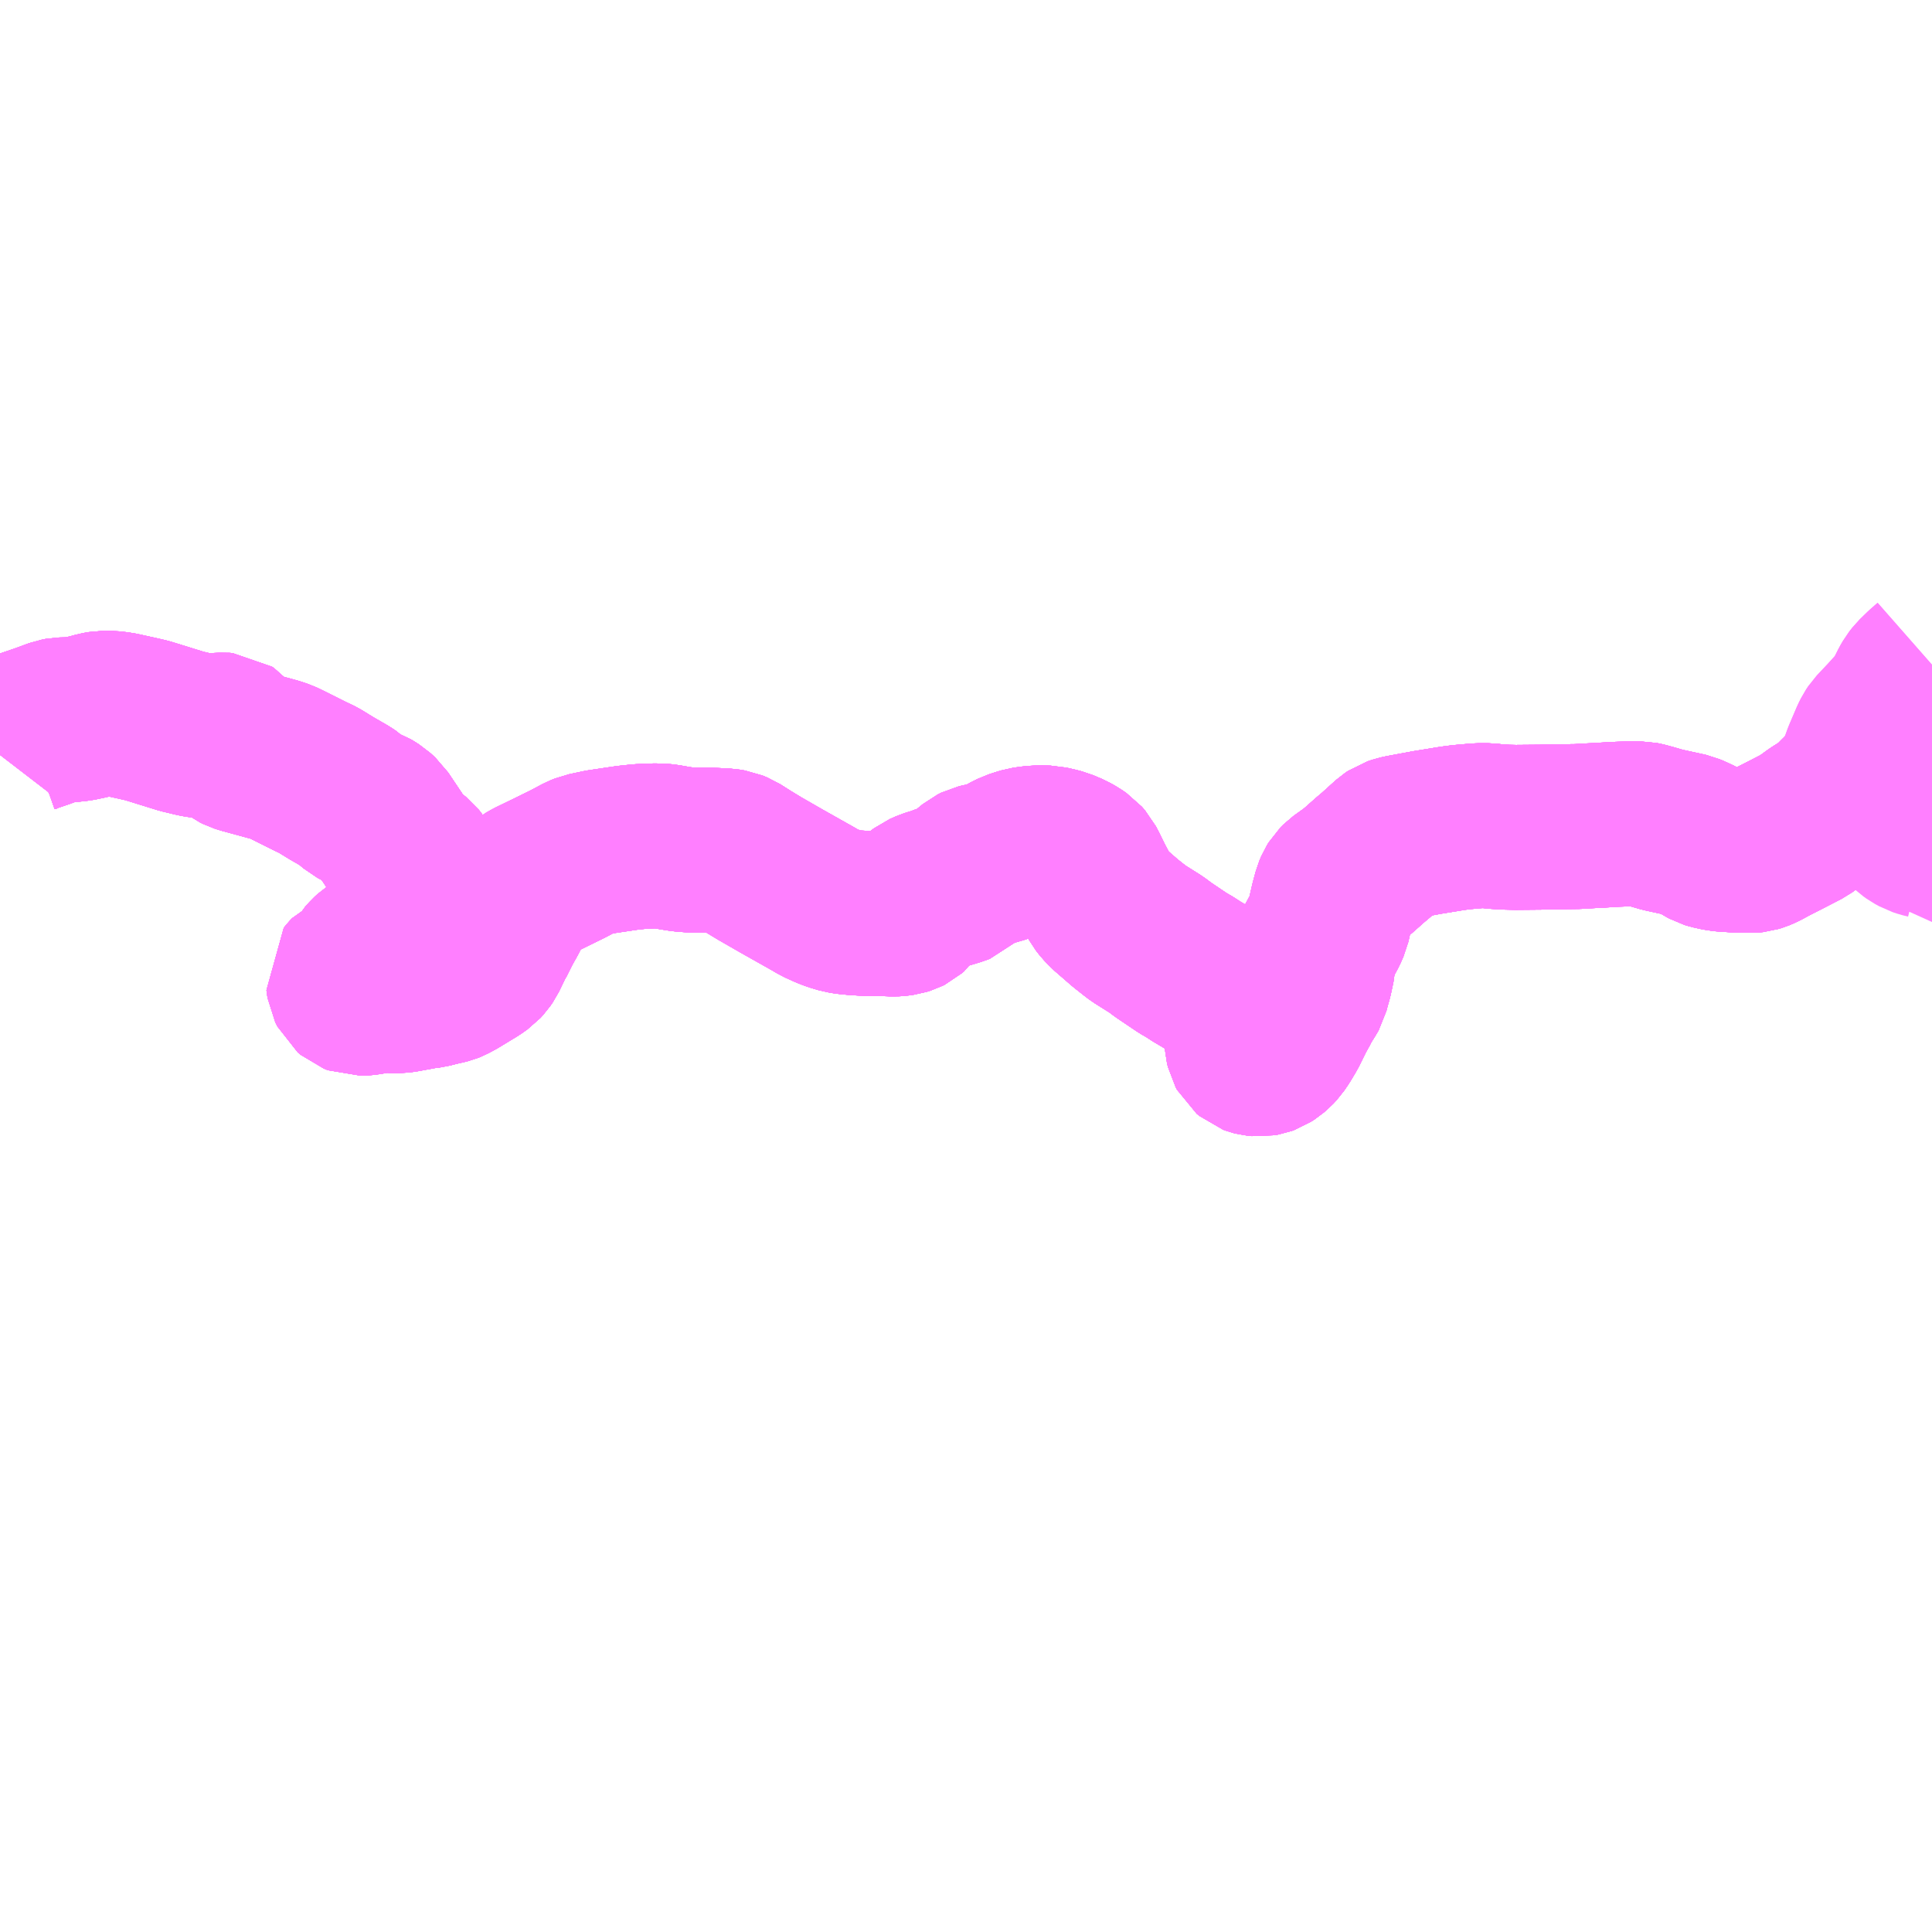 <?xml version="1.0" encoding="UTF-8"?>
<svg  xmlns="http://www.w3.org/2000/svg" xmlns:xlink="http://www.w3.org/1999/xlink" xmlns:go="http://purl.org/svgmap/profile" property="N07_001,N07_002,N07_003,N07_004,N07_005,N07_006,N07_007" viewBox="13438.477 -3383.789 8.789 8.789" go:dataArea="13438.4765625 -3383.7890625 8.7890625 8.7890625" >
<globalCoordinateSystem srsName="http://purl.org/crs/84" transform="matrix(100.0,0.0,0.0,-100.0,0.0,0.0)" />
<defs>
 <g id="p0" >
  <circle cx="0.0" cy="0.0" r="3" stroke="green" stroke-width="0.75" vector-effect="non-scaling-stroke" />
 </g>
</defs>
<g fill="none" fill-rule="evenodd" stroke="#FF00FF" stroke-width="0.75" opacity="0.5" vector-effect="non-scaling-stroke" stroke-linejoin="bevel" >
<path content="1,徳島バス南部（株）,上海川線8,1.5,1.5,1.5," xlink:title="1" d="M13438.477,-3380.355L13438.487,-3380.368L13438.502,-3380.389L13438.513,-3380.401L13438.53,-3380.417L13438.556,-3380.438L13438.575,-3380.45L13438.601,-3380.462L13438.618,-3380.468L13438.668,-3380.485L13438.739,-3380.511L13438.755,-3380.514L13438.798,-3380.515L13438.826,-3380.518L13438.839,-3380.52L13438.882,-3380.529L13438.922,-3380.54L13438.945,-3380.544L13438.98,-3380.544L13439.015,-3380.54L13439.039,-3380.535L13439.107,-3380.52L13439.146,-3380.511L13439.304,-3380.462L13439.338,-3380.454L13439.349,-3380.451L13439.377,-3380.445L13439.398,-3380.442L13439.415,-3380.442L13439.428,-3380.442L13439.493,-3380.445L13439.506,-3380.444L13439.515,-3380.438L13439.521,-3380.431L13439.538,-3380.4L13439.544,-3380.391L13439.555,-3380.383L13439.567,-3380.377L13439.586,-3380.371L13439.729,-3380.332L13439.756,-3380.323L13439.779,-3380.312L13439.875,-3380.264L13439.893,-3380.255L13439.913,-3380.246L13439.925,-3380.24L13439.987,-3380.202L13440.008,-3380.19L13440.053,-3380.164L13440.066,-3380.155L13440.08,-3380.142L13440.099,-3380.126L13440.112,-3380.119L13440.139,-3380.109L13440.153,-3380.104L13440.163,-3380.098L13440.182,-3380.086L13440.204,-3380.066L13440.263,-3379.978L13440.293,-3379.932L13440.304,-3379.918L13440.311,-3379.912L13440.362,-3379.871L13440.374,-3379.856L13440.38,-3379.843L13440.385,-3379.828L13440.389,-3379.804L13440.394,-3379.778L13440.397,-3379.724L13440.399,-3379.714L13440.398,-3379.687L13440.393,-3379.666L13440.37,-3379.595L13440.366,-3379.576L13440.36,-3379.553L13440.353,-3379.544L13440.342,-3379.537L13440.327,-3379.528L13440.269,-3379.498L13440.202,-3379.463L13440.176,-3379.446L13440.163,-3379.434L13440.144,-3379.413L13440.128,-3379.385L13440.121,-3379.376L13440.112,-3379.371L13440.097,-3379.364L13440.081,-3379.357L13440.069,-3379.344L13440.061,-3379.334L13440.063,-3379.319L13440.065,-3379.306L13440.074,-3379.288L13440.087,-3379.277L13440.105,-3379.27L13440.13,-3379.271L13440.159,-3379.275L13440.186,-3379.281L13440.206,-3379.285L13440.223,-3379.286L13440.24,-3379.285L13440.258,-3379.282L13440.29,-3379.282L13440.312,-3379.285L13440.399,-3379.301L13440.431,-3379.305L13440.466,-3379.314L13440.501,-3379.322L13440.513,-3379.325L13440.523,-3379.329L13440.551,-3379.344L13440.635,-3379.395L13440.659,-3379.412L13440.671,-3379.425L13440.682,-3379.441L13440.715,-3379.509L13440.719,-3379.515L13440.748,-3379.573L13440.777,-3379.625L13440.812,-3379.693L13440.818,-3379.706L13440.829,-3379.723L13440.839,-3379.736L13440.853,-3379.75L13440.876,-3379.767L13440.895,-3379.778L13440.965,-3379.812L13441.059,-3379.858L13441.121,-3379.891L13441.143,-3379.9L13441.158,-3379.903L13441.21,-3379.914L13441.331,-3379.932L13441.387,-3379.938L13441.451,-3379.941L13441.487,-3379.94L13441.505,-3379.938L13441.545,-3379.931L13441.583,-3379.925L13441.623,-3379.922L13441.719,-3379.921L13441.779,-3379.918L13441.803,-3379.914L13441.825,-3379.905L13441.877,-3379.872L13441.933,-3379.838L13442.034,-3379.78L13442.176,-3379.7L13442.203,-3379.684L13442.245,-3379.665L13442.271,-3379.655L13442.308,-3379.644L13442.334,-3379.64L13442.365,-3379.637L13442.41,-3379.634L13442.472,-3379.633L13442.479,-3379.633L13442.52,-3379.632L13442.542,-3379.631L13442.559,-3379.632L13442.581,-3379.635L13442.597,-3379.64L13442.607,-3379.645L13442.615,-3379.652L13442.638,-3379.686L13442.653,-3379.702L13442.677,-3379.72L13442.704,-3379.732L13442.723,-3379.738L13442.737,-3379.742L13442.742,-3379.745L13442.831,-3379.772L13442.841,-3379.776L13442.868,-3379.802L13442.885,-3379.818L13442.912,-3379.84L13442.926,-3379.847L13442.947,-3379.852L13442.968,-3379.855L13442.994,-3379.859L13443.01,-3379.866L13443.03,-3379.876L13443.064,-3379.896L13443.092,-3379.91L13443.12,-3379.919L13443.14,-3379.925L13443.174,-3379.93L13443.207,-3379.932L13443.246,-3379.931L13443.281,-3379.923L13443.304,-3379.917L13443.344,-3379.9L13443.367,-3379.887L13443.389,-3379.872L13443.403,-3379.856L13443.416,-3379.831L13443.442,-3379.778L13443.48,-3379.706L13443.486,-3379.695L13443.5,-3379.677L13443.52,-3379.656L13443.596,-3379.59L13443.639,-3379.556L13443.656,-3379.543L13443.737,-3379.492L13443.769,-3379.468L13443.858,-3379.408L13443.896,-3379.386L13443.913,-3379.374L13443.952,-3379.351L13443.98,-3379.334L13444.015,-3379.325L13444.032,-3379.315L13444.047,-3379.302L13444.069,-3379.275L13444.086,-3379.251L13444.096,-3379.233L13444.111,-3379.202L13444.12,-3379.183L13444.131,-3379.154L13444.14,-3379.121L13444.147,-3379.092L13444.151,-3379.039L13444.155,-3379.022L13444.161,-3379.011L13444.173,-3379.001L13444.181,-3378.998L13444.189,-3378.996L13444.209,-3378.994L13444.226,-3378.997L13444.237,-3379.001L13444.254,-3379.012L13444.269,-3379.025L13444.282,-3379.039L13444.299,-3379.064L13444.323,-3379.104L13444.362,-3379.183L13444.371,-3379.197L13444.386,-3379.228L13444.416,-3379.276L13444.421,-3379.285L13444.427,-3379.308L13444.437,-3379.343L13444.449,-3379.399L13444.452,-3379.441L13444.454,-3379.454L13444.463,-3379.481L13444.481,-3379.514L13444.506,-3379.561L13444.518,-3379.588L13444.539,-3379.68L13444.552,-3379.728L13444.56,-3379.747L13444.568,-3379.76L13444.581,-3379.773L13444.634,-3379.811L13444.655,-3379.828L13444.708,-3379.875L13444.722,-3379.887L13444.732,-3379.895L13444.806,-3379.962L13444.818,-3379.97L13444.839,-3379.977L13444.857,-3379.981L13444.97,-3380.002L13445.087,-3380.021L13445.125,-3380.026L13445.204,-3380.033L13445.246,-3380.033L13445.279,-3380.029L13445.328,-3380.026L13445.371,-3380.025L13445.485,-3380.026L13445.576,-3380.028L13445.655,-3380.029L13445.703,-3380.032L13445.744,-3380.034L13445.827,-3380.039L13445.884,-3380.041L13445.918,-3380.041L13445.936,-3380.041L13445.941,-3380.041L13445.956,-3380.038L13445.989,-3380.029L13446.041,-3380.014L13446.142,-3379.992L13446.155,-3379.989L13446.174,-3379.981L13446.206,-3379.966L13446.239,-3379.946L13446.25,-3379.94L13446.263,-3379.936L13446.304,-3379.927L13446.327,-3379.925L13446.375,-3379.922L13446.412,-3379.922L13446.44,-3379.92L13446.459,-3379.922L13446.472,-3379.926L13446.491,-3379.934L13446.532,-3379.956L13446.614,-3379.998L13446.682,-3380.033L13446.74,-3380.075L13446.775,-3380.097L13446.815,-3380.126L13446.823,-3380.134L13446.844,-3380.156L13446.907,-3380.218L13446.915,-3380.227L13446.925,-3380.247"/>
<path content="1,徳島バス南部（株）,上海川線9,1.5,1.5,1.5," xlink:title="1" d="M13438.477,-3380.355L13438.487,-3380.368L13438.502,-3380.389L13438.513,-3380.401L13438.53,-3380.417L13438.556,-3380.438L13438.575,-3380.45L13438.601,-3380.462L13438.618,-3380.468L13438.668,-3380.485L13438.739,-3380.511L13438.755,-3380.514L13438.798,-3380.515L13438.826,-3380.518L13438.839,-3380.52L13438.882,-3380.529L13438.922,-3380.54L13438.945,-3380.544L13438.98,-3380.544L13439.015,-3380.54L13439.039,-3380.535L13439.107,-3380.52L13439.146,-3380.511L13439.304,-3380.462L13439.338,-3380.454L13439.349,-3380.451L13439.377,-3380.445L13439.398,-3380.442L13439.415,-3380.442L13439.428,-3380.442L13439.493,-3380.445L13439.506,-3380.444L13439.515,-3380.438L13439.521,-3380.431L13439.538,-3380.4L13439.544,-3380.391L13439.555,-3380.383L13439.567,-3380.377L13439.586,-3380.371L13439.729,-3380.332L13439.756,-3380.323L13439.779,-3380.312L13439.875,-3380.264L13439.893,-3380.255L13439.913,-3380.246L13439.925,-3380.24L13439.987,-3380.202L13440.008,-3380.19L13440.053,-3380.164L13440.066,-3380.155L13440.08,-3380.142L13440.099,-3380.126L13440.112,-3380.119L13440.139,-3380.109L13440.153,-3380.104L13440.163,-3380.098L13440.182,-3380.086L13440.204,-3380.066L13440.263,-3379.978L13440.293,-3379.932L13440.304,-3379.918L13440.311,-3379.912L13440.362,-3379.871L13440.374,-3379.856L13440.38,-3379.843L13440.385,-3379.828L13440.389,-3379.804L13440.394,-3379.778L13440.397,-3379.724L13440.399,-3379.714L13440.398,-3379.687L13440.393,-3379.666L13440.37,-3379.595L13440.366,-3379.576L13440.36,-3379.553L13440.353,-3379.544L13440.342,-3379.537L13440.327,-3379.528L13440.269,-3379.498L13440.202,-3379.463L13440.176,-3379.446L13440.163,-3379.434L13440.144,-3379.413L13440.128,-3379.385L13440.121,-3379.376L13440.112,-3379.371L13440.097,-3379.364L13440.081,-3379.357L13440.069,-3379.344L13440.061,-3379.334L13440.063,-3379.319L13440.065,-3379.306L13440.074,-3379.288L13440.087,-3379.277L13440.105,-3379.27L13440.13,-3379.271L13440.159,-3379.275L13440.186,-3379.281L13440.206,-3379.285L13440.223,-3379.286L13440.24,-3379.285L13440.258,-3379.282L13440.29,-3379.282L13440.312,-3379.285L13440.399,-3379.301L13440.431,-3379.305L13440.466,-3379.314L13440.501,-3379.322L13440.513,-3379.325L13440.523,-3379.329L13440.551,-3379.344L13440.635,-3379.395L13440.659,-3379.412L13440.671,-3379.425L13440.682,-3379.441L13440.715,-3379.509L13440.719,-3379.515L13440.748,-3379.573L13440.777,-3379.625L13440.812,-3379.693L13440.818,-3379.706L13440.829,-3379.723L13440.839,-3379.736L13440.853,-3379.75L13440.876,-3379.767L13440.895,-3379.778L13440.965,-3379.812L13441.059,-3379.858L13441.121,-3379.891L13441.143,-3379.9L13441.158,-3379.903L13441.21,-3379.914L13441.331,-3379.932L13441.387,-3379.938L13441.451,-3379.941L13441.487,-3379.94L13441.505,-3379.938L13441.545,-3379.931L13441.583,-3379.925L13441.623,-3379.922L13441.719,-3379.921L13441.779,-3379.918L13441.803,-3379.914L13441.825,-3379.905L13441.877,-3379.872L13441.933,-3379.838L13442.034,-3379.78L13442.176,-3379.7L13442.203,-3379.684L13442.245,-3379.665L13442.271,-3379.655L13442.308,-3379.644L13442.334,-3379.64L13442.365,-3379.637L13442.41,-3379.634L13442.472,-3379.633L13442.479,-3379.633L13442.52,-3379.632L13442.542,-3379.631L13442.559,-3379.632L13442.581,-3379.635L13442.597,-3379.64L13442.607,-3379.645L13442.615,-3379.652L13442.638,-3379.686L13442.653,-3379.702L13442.677,-3379.72L13442.704,-3379.732L13442.723,-3379.738L13442.737,-3379.742L13442.742,-3379.745L13442.831,-3379.772L13442.841,-3379.776L13442.868,-3379.802L13442.885,-3379.818L13442.912,-3379.84L13442.926,-3379.847L13442.947,-3379.852L13442.968,-3379.855L13442.994,-3379.859L13443.01,-3379.866L13443.03,-3379.876L13443.064,-3379.896L13443.092,-3379.91L13443.12,-3379.919L13443.14,-3379.925L13443.174,-3379.93L13443.207,-3379.932L13443.246,-3379.931L13443.281,-3379.923L13443.304,-3379.917L13443.344,-3379.9L13443.367,-3379.887L13443.389,-3379.872L13443.403,-3379.856L13443.416,-3379.831L13443.442,-3379.778L13443.48,-3379.706L13443.486,-3379.695L13443.5,-3379.677L13443.52,-3379.656L13443.596,-3379.59L13443.639,-3379.556L13443.656,-3379.543L13443.737,-3379.492L13443.769,-3379.468L13443.858,-3379.408L13443.896,-3379.386L13443.913,-3379.374L13443.952,-3379.351L13443.98,-3379.334L13444.015,-3379.325L13444.032,-3379.315L13444.047,-3379.302L13444.069,-3379.275L13444.086,-3379.251L13444.096,-3379.233L13444.111,-3379.202L13444.12,-3379.183L13444.131,-3379.154L13444.14,-3379.121L13444.147,-3379.092L13444.151,-3379.039L13444.155,-3379.022L13444.161,-3379.011L13444.173,-3379.001L13444.181,-3378.998L13444.189,-3378.996L13444.209,-3378.994L13444.226,-3378.997L13444.237,-3379.001L13444.254,-3379.012L13444.269,-3379.025L13444.282,-3379.039L13444.299,-3379.064L13444.323,-3379.104L13444.362,-3379.183L13444.371,-3379.197L13444.386,-3379.228L13444.416,-3379.276L13444.421,-3379.285L13444.427,-3379.308L13444.437,-3379.343L13444.449,-3379.399L13444.452,-3379.441L13444.454,-3379.454L13444.463,-3379.481L13444.481,-3379.514L13444.506,-3379.561L13444.518,-3379.588L13444.539,-3379.68L13444.552,-3379.728L13444.56,-3379.747L13444.568,-3379.76L13444.581,-3379.773L13444.634,-3379.811L13444.655,-3379.828L13444.708,-3379.875L13444.722,-3379.887L13444.732,-3379.895L13444.806,-3379.962L13444.818,-3379.97L13444.839,-3379.977L13444.857,-3379.981L13444.97,-3380.002L13445.087,-3380.021L13445.125,-3380.026L13445.204,-3380.033L13445.246,-3380.033L13445.279,-3380.029L13445.328,-3380.026L13445.371,-3380.025L13445.485,-3380.026L13445.576,-3380.028L13445.655,-3380.029L13445.703,-3380.032L13445.744,-3380.034L13445.827,-3380.039L13445.884,-3380.041L13445.918,-3380.041L13445.936,-3380.041L13445.941,-3380.041L13445.956,-3380.038L13445.989,-3380.029L13446.041,-3380.014L13446.142,-3379.992L13446.155,-3379.989L13446.174,-3379.981L13446.206,-3379.966L13446.239,-3379.946L13446.25,-3379.94L13446.263,-3379.936L13446.304,-3379.927L13446.327,-3379.925L13446.375,-3379.922L13446.412,-3379.922L13446.44,-3379.92L13446.459,-3379.922L13446.472,-3379.926L13446.491,-3379.934L13446.532,-3379.956L13446.614,-3379.998L13446.682,-3380.033L13446.74,-3380.075L13446.775,-3380.097L13446.815,-3380.126L13446.823,-3380.134L13446.844,-3380.156L13446.907,-3380.218L13446.915,-3380.227L13446.925,-3380.247"/>
<path content="1,徳島バス南部（株）,和無田線3,3.0,3.0,3.0," xlink:title="1" d="M13438.477,-3380.355L13438.487,-3380.368L13438.502,-3380.389L13438.513,-3380.401L13438.53,-3380.417L13438.556,-3380.438L13438.575,-3380.45L13438.601,-3380.462L13438.618,-3380.468L13438.668,-3380.485L13438.739,-3380.511L13438.755,-3380.514L13438.798,-3380.515L13438.826,-3380.518L13438.839,-3380.52L13438.882,-3380.529L13438.922,-3380.54L13438.945,-3380.544L13438.98,-3380.544L13439.015,-3380.54L13439.039,-3380.535L13439.107,-3380.52L13439.146,-3380.511L13439.304,-3380.462L13439.338,-3380.454L13439.349,-3380.451L13439.377,-3380.445L13439.398,-3380.442L13439.415,-3380.442L13439.428,-3380.442L13439.493,-3380.445L13439.506,-3380.444L13439.515,-3380.438L13439.521,-3380.431L13439.538,-3380.4L13439.544,-3380.391L13439.555,-3380.383L13439.567,-3380.377L13439.586,-3380.371L13439.729,-3380.332L13439.756,-3380.323L13439.779,-3380.312L13439.875,-3380.264L13439.893,-3380.255L13439.913,-3380.246L13439.925,-3380.24L13439.987,-3380.202L13440.008,-3380.19L13440.053,-3380.164L13440.066,-3380.155L13440.08,-3380.142L13440.099,-3380.126L13440.112,-3380.119L13440.139,-3380.109L13440.153,-3380.104L13440.163,-3380.098L13440.182,-3380.086L13440.204,-3380.066L13440.263,-3379.978L13440.293,-3379.932L13440.304,-3379.918L13440.311,-3379.912L13440.362,-3379.871L13440.374,-3379.856L13440.38,-3379.843L13440.385,-3379.828L13440.389,-3379.804L13440.394,-3379.778L13440.397,-3379.724L13440.399,-3379.714L13440.398,-3379.687L13440.393,-3379.666L13440.37,-3379.595L13440.366,-3379.576L13440.36,-3379.553L13440.353,-3379.544L13440.342,-3379.537L13440.327,-3379.528L13440.269,-3379.498L13440.202,-3379.463L13440.176,-3379.446L13440.163,-3379.434L13440.144,-3379.413L13440.128,-3379.385L13440.121,-3379.376L13440.112,-3379.371L13440.097,-3379.364L13440.081,-3379.357L13440.069,-3379.344L13440.061,-3379.334L13440.063,-3379.319L13440.065,-3379.306L13440.074,-3379.288L13440.087,-3379.277L13440.105,-3379.27L13440.13,-3379.271L13440.159,-3379.275L13440.186,-3379.281L13440.206,-3379.285L13440.223,-3379.286L13440.24,-3379.285L13440.258,-3379.282L13440.29,-3379.282L13440.312,-3379.285L13440.399,-3379.301L13440.431,-3379.305L13440.466,-3379.314L13440.501,-3379.322L13440.513,-3379.325L13440.523,-3379.329L13440.551,-3379.344L13440.635,-3379.395L13440.659,-3379.412L13440.671,-3379.425L13440.682,-3379.441L13440.715,-3379.509L13440.719,-3379.515L13440.748,-3379.573L13440.777,-3379.625L13440.812,-3379.693L13440.818,-3379.706L13440.829,-3379.723L13440.839,-3379.736L13440.853,-3379.75L13440.876,-3379.767L13440.895,-3379.778L13440.965,-3379.812L13441.059,-3379.858L13441.121,-3379.891L13441.143,-3379.9L13441.158,-3379.903L13441.21,-3379.914L13441.331,-3379.932L13441.387,-3379.938L13441.451,-3379.941L13441.487,-3379.94L13441.505,-3379.938L13441.545,-3379.931L13441.583,-3379.925L13441.623,-3379.922L13441.719,-3379.921L13441.779,-3379.918L13441.803,-3379.914L13441.825,-3379.905L13441.877,-3379.872L13441.933,-3379.838L13442.034,-3379.78L13442.176,-3379.7L13442.203,-3379.684L13442.245,-3379.665L13442.271,-3379.655L13442.308,-3379.644L13442.334,-3379.64L13442.365,-3379.637L13442.41,-3379.634L13442.472,-3379.633L13442.479,-3379.633L13442.52,-3379.632L13442.542,-3379.631L13442.559,-3379.632L13442.581,-3379.635L13442.597,-3379.64L13442.607,-3379.645L13442.615,-3379.652L13442.638,-3379.686L13442.653,-3379.702L13442.677,-3379.72L13442.704,-3379.732L13442.723,-3379.738L13442.737,-3379.742L13442.742,-3379.745L13442.831,-3379.772L13442.841,-3379.776L13442.868,-3379.802L13442.885,-3379.818L13442.912,-3379.84L13442.926,-3379.847L13442.947,-3379.852L13442.968,-3379.855L13442.994,-3379.859L13443.01,-3379.866L13443.03,-3379.876L13443.064,-3379.896L13443.092,-3379.91L13443.12,-3379.919L13443.14,-3379.925L13443.174,-3379.93L13443.207,-3379.932L13443.246,-3379.931L13443.281,-3379.923L13443.304,-3379.917L13443.344,-3379.9L13443.367,-3379.887L13443.389,-3379.872L13443.403,-3379.856L13443.416,-3379.831L13443.442,-3379.778L13443.48,-3379.706L13443.486,-3379.695L13443.5,-3379.677L13443.52,-3379.656L13443.596,-3379.59L13443.639,-3379.556L13443.656,-3379.543L13443.737,-3379.492L13443.769,-3379.468L13443.858,-3379.408L13443.896,-3379.386L13443.913,-3379.374L13443.952,-3379.351L13443.98,-3379.334L13444.015,-3379.325L13444.032,-3379.315L13444.047,-3379.302L13444.069,-3379.275L13444.086,-3379.251L13444.096,-3379.233L13444.111,-3379.202L13444.12,-3379.183L13444.131,-3379.154L13444.14,-3379.121L13444.147,-3379.092L13444.151,-3379.039L13444.155,-3379.022L13444.161,-3379.011L13444.173,-3379.001L13444.181,-3378.998L13444.189,-3378.996L13444.209,-3378.994L13444.226,-3378.997L13444.237,-3379.001L13444.254,-3379.012L13444.269,-3379.025L13444.282,-3379.039L13444.299,-3379.064L13444.323,-3379.104L13444.362,-3379.183L13444.371,-3379.197L13444.386,-3379.228L13444.416,-3379.276L13444.421,-3379.285L13444.427,-3379.308L13444.437,-3379.343L13444.449,-3379.399L13444.452,-3379.441L13444.454,-3379.454L13444.463,-3379.481L13444.481,-3379.514L13444.506,-3379.561L13444.518,-3379.588L13444.539,-3379.68L13444.552,-3379.728L13444.56,-3379.747L13444.568,-3379.76L13444.581,-3379.773L13444.634,-3379.811L13444.655,-3379.828L13444.708,-3379.875L13444.722,-3379.887L13444.732,-3379.895L13444.806,-3379.962L13444.818,-3379.97L13444.839,-3379.977L13444.857,-3379.981L13444.97,-3380.002L13445.087,-3380.021L13445.125,-3380.026L13445.204,-3380.033L13445.246,-3380.033L13445.279,-3380.029L13445.328,-3380.026L13445.371,-3380.025L13445.485,-3380.026L13445.576,-3380.028L13445.655,-3380.029L13445.703,-3380.032L13445.744,-3380.034L13445.827,-3380.039L13445.884,-3380.041L13445.918,-3380.041L13445.936,-3380.041L13445.941,-3380.041L13445.956,-3380.038L13445.989,-3380.029L13446.041,-3380.014L13446.142,-3379.992L13446.155,-3379.989L13446.174,-3379.981L13446.206,-3379.966L13446.239,-3379.946L13446.25,-3379.94L13446.263,-3379.936L13446.304,-3379.927L13446.327,-3379.925L13446.375,-3379.922L13446.412,-3379.922L13446.44,-3379.92L13446.459,-3379.922L13446.472,-3379.926L13446.491,-3379.934L13446.532,-3379.956L13446.614,-3379.998L13446.682,-3380.033L13446.74,-3380.075L13446.775,-3380.097L13446.815,-3380.126L13446.823,-3380.134L13446.844,-3380.156L13446.907,-3380.218L13446.915,-3380.227L13446.925,-3380.247"/>
<path content="1,徳島バス南部（株）,和無田線4,4.0,4.0,4.0," xlink:title="1" d="M13438.477,-3380.355L13438.487,-3380.368L13438.502,-3380.389L13438.513,-3380.401L13438.53,-3380.417L13438.556,-3380.438L13438.575,-3380.45L13438.601,-3380.462L13438.618,-3380.468L13438.668,-3380.485L13438.739,-3380.511L13438.755,-3380.514L13438.798,-3380.515L13438.826,-3380.518L13438.839,-3380.52L13438.882,-3380.529L13438.922,-3380.54L13438.945,-3380.544L13438.98,-3380.544L13439.015,-3380.54L13439.039,-3380.535L13439.107,-3380.52L13439.146,-3380.511L13439.304,-3380.462L13439.338,-3380.454L13439.349,-3380.451L13439.377,-3380.445L13439.398,-3380.442L13439.415,-3380.442L13439.428,-3380.442L13439.493,-3380.445L13439.506,-3380.444L13439.515,-3380.438L13439.521,-3380.431L13439.538,-3380.4L13439.544,-3380.391L13439.555,-3380.383L13439.567,-3380.377L13439.586,-3380.371L13439.729,-3380.332L13439.756,-3380.323L13439.779,-3380.312L13439.875,-3380.264L13439.893,-3380.255L13439.913,-3380.246L13439.925,-3380.24L13439.987,-3380.202L13440.008,-3380.19L13440.053,-3380.164L13440.066,-3380.155L13440.08,-3380.142L13440.099,-3380.126L13440.112,-3380.119L13440.139,-3380.109L13440.153,-3380.104L13440.163,-3380.098L13440.182,-3380.086L13440.204,-3380.066L13440.263,-3379.978L13440.293,-3379.932L13440.304,-3379.918L13440.311,-3379.912L13440.362,-3379.871L13440.374,-3379.856L13440.38,-3379.843L13440.385,-3379.828L13440.389,-3379.804L13440.394,-3379.778L13440.397,-3379.724L13440.399,-3379.714L13440.398,-3379.687L13440.393,-3379.666L13440.37,-3379.595L13440.366,-3379.576L13440.36,-3379.553L13440.353,-3379.544L13440.342,-3379.537L13440.327,-3379.528L13440.269,-3379.498L13440.202,-3379.463L13440.176,-3379.446L13440.163,-3379.434L13440.144,-3379.413L13440.128,-3379.385L13440.121,-3379.376L13440.112,-3379.371L13440.097,-3379.364L13440.081,-3379.357L13440.069,-3379.344L13440.061,-3379.334L13440.063,-3379.319L13440.065,-3379.306L13440.074,-3379.288L13440.087,-3379.277L13440.105,-3379.27L13440.13,-3379.271L13440.159,-3379.275L13440.186,-3379.281L13440.206,-3379.285L13440.223,-3379.286L13440.24,-3379.285L13440.258,-3379.282L13440.29,-3379.282L13440.312,-3379.285L13440.399,-3379.301L13440.431,-3379.305L13440.466,-3379.314L13440.501,-3379.322L13440.513,-3379.325L13440.523,-3379.329L13440.551,-3379.344L13440.635,-3379.395L13440.659,-3379.412L13440.671,-3379.425L13440.682,-3379.441L13440.715,-3379.509L13440.719,-3379.515L13440.748,-3379.573L13440.777,-3379.625L13440.812,-3379.693L13440.818,-3379.706L13440.829,-3379.723L13440.839,-3379.736L13440.853,-3379.75L13440.876,-3379.767L13440.895,-3379.778L13440.965,-3379.812L13441.059,-3379.858L13441.121,-3379.891L13441.143,-3379.9L13441.158,-3379.903L13441.21,-3379.914L13441.331,-3379.932L13441.387,-3379.938L13441.451,-3379.941L13441.487,-3379.94L13441.505,-3379.938L13441.545,-3379.931L13441.583,-3379.925L13441.623,-3379.922L13441.719,-3379.921L13441.779,-3379.918L13441.803,-3379.914L13441.825,-3379.905L13441.877,-3379.872L13441.933,-3379.838L13442.034,-3379.78L13442.176,-3379.7L13442.203,-3379.684L13442.245,-3379.665L13442.271,-3379.655L13442.308,-3379.644L13442.334,-3379.64L13442.365,-3379.637L13442.41,-3379.634L13442.472,-3379.633L13442.479,-3379.633L13442.52,-3379.632L13442.542,-3379.631L13442.559,-3379.632L13442.581,-3379.635L13442.597,-3379.64L13442.607,-3379.645L13442.615,-3379.652L13442.638,-3379.686L13442.653,-3379.702L13442.677,-3379.72L13442.704,-3379.732L13442.723,-3379.738L13442.737,-3379.742L13442.742,-3379.745L13442.831,-3379.772L13442.841,-3379.776L13442.868,-3379.802L13442.885,-3379.818L13442.912,-3379.84L13442.926,-3379.847L13442.947,-3379.852L13442.968,-3379.855L13442.994,-3379.859L13443.01,-3379.866L13443.03,-3379.876L13443.064,-3379.896L13443.092,-3379.91L13443.12,-3379.919L13443.14,-3379.925L13443.174,-3379.93L13443.207,-3379.932L13443.246,-3379.931L13443.281,-3379.923L13443.304,-3379.917L13443.344,-3379.9L13443.367,-3379.887L13443.389,-3379.872L13443.403,-3379.856L13443.416,-3379.831L13443.442,-3379.778L13443.48,-3379.706L13443.486,-3379.695L13443.5,-3379.677L13443.52,-3379.656L13443.596,-3379.59L13443.639,-3379.556L13443.656,-3379.543L13443.737,-3379.492L13443.769,-3379.468L13443.858,-3379.408L13443.896,-3379.386L13443.913,-3379.374L13443.952,-3379.351L13443.98,-3379.334L13444.015,-3379.325L13444.032,-3379.315L13444.047,-3379.302L13444.069,-3379.275L13444.086,-3379.251L13444.096,-3379.233L13444.111,-3379.202L13444.12,-3379.183L13444.131,-3379.154L13444.14,-3379.121L13444.147,-3379.092L13444.151,-3379.039L13444.155,-3379.022L13444.161,-3379.011L13444.173,-3379.001L13444.181,-3378.998L13444.189,-3378.996L13444.209,-3378.994L13444.226,-3378.997L13444.237,-3379.001L13444.254,-3379.012L13444.269,-3379.025L13444.282,-3379.039L13444.299,-3379.064L13444.323,-3379.104L13444.362,-3379.183L13444.371,-3379.197L13444.386,-3379.228L13444.416,-3379.276L13444.421,-3379.285L13444.427,-3379.308L13444.437,-3379.343L13444.449,-3379.399L13444.452,-3379.441L13444.454,-3379.454L13444.463,-3379.481L13444.481,-3379.514L13444.506,-3379.561L13444.518,-3379.588L13444.539,-3379.68L13444.552,-3379.728L13444.56,-3379.747L13444.568,-3379.76L13444.581,-3379.773L13444.634,-3379.811L13444.655,-3379.828L13444.708,-3379.875L13444.722,-3379.887L13444.732,-3379.895L13444.806,-3379.962L13444.818,-3379.97L13444.839,-3379.977L13444.857,-3379.981L13444.97,-3380.002L13445.087,-3380.021L13445.125,-3380.026L13445.204,-3380.033L13445.246,-3380.033L13445.279,-3380.029L13445.328,-3380.026L13445.371,-3380.025L13445.485,-3380.026L13445.576,-3380.028L13445.655,-3380.029L13445.703,-3380.032L13445.744,-3380.034L13445.827,-3380.039L13445.884,-3380.041L13445.918,-3380.041L13445.936,-3380.041L13445.941,-3380.041L13445.956,-3380.038L13445.989,-3380.029L13446.041,-3380.014L13446.142,-3379.992L13446.155,-3379.989L13446.174,-3379.981L13446.206,-3379.966L13446.239,-3379.946L13446.25,-3379.94L13446.263,-3379.936L13446.304,-3379.927L13446.327,-3379.925L13446.375,-3379.922L13446.412,-3379.922L13446.44,-3379.92L13446.459,-3379.922L13446.472,-3379.926L13446.491,-3379.934L13446.532,-3379.956L13446.614,-3379.998L13446.682,-3380.033L13446.74,-3380.075L13446.775,-3380.097L13446.815,-3380.126L13446.823,-3380.134L13446.844,-3380.156L13446.907,-3380.218L13446.915,-3380.227L13446.925,-3380.247"/>
<path content="1,徳島バス南部（株）,和無田線5,0.4,0.4,0.4," xlink:title="1" d="M13438.477,-3380.355L13438.487,-3380.368L13438.502,-3380.389L13438.513,-3380.401L13438.53,-3380.417L13438.556,-3380.438L13438.575,-3380.45L13438.601,-3380.462L13438.618,-3380.468L13438.668,-3380.485L13438.739,-3380.511L13438.755,-3380.514L13438.798,-3380.515L13438.826,-3380.518L13438.839,-3380.52L13438.882,-3380.529L13438.922,-3380.54L13438.945,-3380.544L13438.98,-3380.544L13439.015,-3380.54L13439.039,-3380.535L13439.107,-3380.52L13439.146,-3380.511L13439.304,-3380.462L13439.338,-3380.454L13439.349,-3380.451L13439.377,-3380.445L13439.398,-3380.442L13439.415,-3380.442L13439.428,-3380.442L13439.493,-3380.445L13439.506,-3380.444L13439.515,-3380.438L13439.521,-3380.431L13439.538,-3380.4L13439.544,-3380.391L13439.555,-3380.383L13439.567,-3380.377L13439.586,-3380.371L13439.729,-3380.332L13439.756,-3380.323L13439.779,-3380.312L13439.875,-3380.264L13439.893,-3380.255L13439.913,-3380.246L13439.925,-3380.24L13439.987,-3380.202L13440.008,-3380.19L13440.053,-3380.164L13440.066,-3380.155L13440.08,-3380.142L13440.099,-3380.126L13440.112,-3380.119L13440.139,-3380.109L13440.153,-3380.104L13440.163,-3380.098L13440.182,-3380.086L13440.204,-3380.066L13440.263,-3379.978L13440.293,-3379.932L13440.304,-3379.918L13440.311,-3379.912L13440.362,-3379.871L13440.374,-3379.856L13440.38,-3379.843L13440.385,-3379.828L13440.389,-3379.804L13440.394,-3379.778L13440.397,-3379.724L13440.399,-3379.714L13440.398,-3379.687L13440.393,-3379.666L13440.37,-3379.595L13440.366,-3379.576L13440.36,-3379.553L13440.353,-3379.544L13440.342,-3379.537L13440.327,-3379.528L13440.269,-3379.498L13440.202,-3379.463L13440.176,-3379.446L13440.163,-3379.434L13440.144,-3379.413L13440.128,-3379.385L13440.121,-3379.376L13440.112,-3379.371L13440.097,-3379.364L13440.081,-3379.357L13440.069,-3379.344L13440.061,-3379.334L13440.063,-3379.319L13440.065,-3379.306L13440.074,-3379.288L13440.087,-3379.277L13440.105,-3379.27L13440.13,-3379.271L13440.159,-3379.275L13440.186,-3379.281L13440.206,-3379.285L13440.223,-3379.286L13440.24,-3379.285L13440.258,-3379.282L13440.29,-3379.282L13440.312,-3379.285L13440.399,-3379.301L13440.431,-3379.305L13440.466,-3379.314L13440.501,-3379.322L13440.513,-3379.325L13440.523,-3379.329L13440.551,-3379.344L13440.635,-3379.395L13440.659,-3379.412L13440.671,-3379.425L13440.682,-3379.441L13440.715,-3379.509L13440.719,-3379.515L13440.748,-3379.573L13440.777,-3379.625L13440.812,-3379.693L13440.818,-3379.706L13440.829,-3379.723L13440.839,-3379.736L13440.853,-3379.75L13440.876,-3379.767L13440.895,-3379.778L13440.965,-3379.812L13441.059,-3379.858L13441.121,-3379.891L13441.143,-3379.9L13441.158,-3379.903L13441.21,-3379.914L13441.331,-3379.932L13441.387,-3379.938L13441.451,-3379.941L13441.487,-3379.94L13441.505,-3379.938L13441.545,-3379.931L13441.583,-3379.925L13441.623,-3379.922L13441.719,-3379.921L13441.779,-3379.918L13441.803,-3379.914L13441.825,-3379.905L13441.877,-3379.872L13441.933,-3379.838L13442.034,-3379.78L13442.176,-3379.7L13442.203,-3379.684L13442.245,-3379.665L13442.271,-3379.655L13442.308,-3379.644L13442.334,-3379.64L13442.365,-3379.637L13442.41,-3379.634L13442.472,-3379.633L13442.479,-3379.633L13442.52,-3379.632L13442.542,-3379.631L13442.559,-3379.632L13442.581,-3379.635L13442.597,-3379.64L13442.607,-3379.645L13442.615,-3379.652L13442.638,-3379.686L13442.653,-3379.702L13442.677,-3379.72L13442.704,-3379.732L13442.723,-3379.738L13442.737,-3379.742L13442.742,-3379.745L13442.831,-3379.772L13442.841,-3379.776L13442.868,-3379.802L13442.885,-3379.818L13442.912,-3379.84L13442.926,-3379.847L13442.947,-3379.852L13442.968,-3379.855L13442.994,-3379.859L13443.01,-3379.866L13443.03,-3379.876L13443.064,-3379.896L13443.092,-3379.91L13443.12,-3379.919L13443.14,-3379.925L13443.174,-3379.93L13443.207,-3379.932L13443.246,-3379.931L13443.281,-3379.923L13443.304,-3379.917L13443.344,-3379.9L13443.367,-3379.887L13443.389,-3379.872L13443.403,-3379.856L13443.416,-3379.831L13443.442,-3379.778L13443.48,-3379.706L13443.486,-3379.695L13443.5,-3379.677L13443.52,-3379.656L13443.596,-3379.59L13443.639,-3379.556L13443.656,-3379.543L13443.737,-3379.492L13443.769,-3379.468L13443.858,-3379.408L13443.896,-3379.386L13443.913,-3379.374L13443.952,-3379.351L13443.98,-3379.334L13444.015,-3379.325L13444.032,-3379.315L13444.047,-3379.302L13444.069,-3379.275L13444.086,-3379.251L13444.096,-3379.233L13444.111,-3379.202L13444.12,-3379.183L13444.131,-3379.154L13444.14,-3379.121L13444.147,-3379.092L13444.151,-3379.039L13444.155,-3379.022L13444.161,-3379.011L13444.173,-3379.001L13444.181,-3378.998L13444.189,-3378.996L13444.209,-3378.994L13444.226,-3378.997L13444.237,-3379.001L13444.254,-3379.012L13444.269,-3379.025L13444.282,-3379.039L13444.299,-3379.064L13444.323,-3379.104L13444.362,-3379.183L13444.371,-3379.197L13444.386,-3379.228L13444.416,-3379.276L13444.421,-3379.285L13444.427,-3379.308L13444.437,-3379.343L13444.449,-3379.399L13444.452,-3379.441L13444.454,-3379.454L13444.463,-3379.481L13444.481,-3379.514L13444.506,-3379.561L13444.518,-3379.588L13444.539,-3379.68L13444.552,-3379.728L13444.56,-3379.747L13444.568,-3379.76L13444.581,-3379.773L13444.634,-3379.811L13444.655,-3379.828L13444.708,-3379.875L13444.722,-3379.887L13444.732,-3379.895L13444.806,-3379.962L13444.818,-3379.97L13444.839,-3379.977L13444.857,-3379.981L13444.97,-3380.002L13445.087,-3380.021L13445.125,-3380.026L13445.204,-3380.033L13445.246,-3380.033L13445.279,-3380.029L13445.328,-3380.026L13445.371,-3380.025L13445.485,-3380.026L13445.576,-3380.028L13445.655,-3380.029L13445.703,-3380.032L13445.744,-3380.034L13445.827,-3380.039L13445.884,-3380.041L13445.918,-3380.041L13445.936,-3380.041L13445.941,-3380.041L13445.956,-3380.038L13445.989,-3380.029L13446.041,-3380.014L13446.142,-3379.992L13446.155,-3379.989L13446.174,-3379.981L13446.206,-3379.966L13446.239,-3379.946L13446.25,-3379.94L13446.263,-3379.936L13446.304,-3379.927L13446.327,-3379.925L13446.375,-3379.922L13446.412,-3379.922L13446.44,-3379.92L13446.459,-3379.922L13446.472,-3379.926L13446.491,-3379.934L13446.532,-3379.956L13446.614,-3379.998L13446.682,-3380.033L13446.74,-3380.075L13446.775,-3380.097L13446.815,-3380.126L13446.823,-3380.134L13446.844,-3380.156L13446.907,-3380.218L13446.915,-3380.227L13446.925,-3380.247"/>
<path content="1,徳島バス南部（株）,日和佐線1,5.5,5.5,5.5," xlink:title="1" d="M13446.925,-3380.247L13446.938,-3380.28L13446.949,-3380.277L13447.08,-3380.245L13447.098,-3380.241L13447.091,-3380.215L13447.078,-3380.192L13447.072,-3380.169L13447.072,-3380.149L13447.075,-3380.138L13447.083,-3380.119L13447.099,-3380.091L13447.105,-3380.083L13447.117,-3380.073L13447.14,-3380.052L13447.157,-3380.03L13447.172,-3380.016L13447.186,-3380.006L13447.206,-3379.995L13447.224,-3379.989L13447.248,-3379.983L13447.258,-3379.978L13447.265,-3379.97L13447.266,-3379.97"/>
<path content="1,徳島バス南部（株）,林谷口線6,0.5,0.5,0.5," xlink:title="1" d="M13438.477,-3380.355L13438.487,-3380.368L13438.502,-3380.389L13438.513,-3380.401L13438.53,-3380.417L13438.556,-3380.438L13438.575,-3380.45L13438.601,-3380.462L13438.618,-3380.468L13438.668,-3380.485L13438.739,-3380.511L13438.755,-3380.514L13438.798,-3380.515L13438.826,-3380.518L13438.839,-3380.52L13438.882,-3380.529L13438.922,-3380.54L13438.945,-3380.544L13438.98,-3380.544L13439.015,-3380.54L13439.039,-3380.535L13439.107,-3380.52L13439.146,-3380.511L13439.304,-3380.462L13439.338,-3380.454L13439.349,-3380.451L13439.377,-3380.445L13439.398,-3380.442L13439.415,-3380.442L13439.428,-3380.442L13439.493,-3380.445L13439.506,-3380.444L13439.515,-3380.438L13439.521,-3380.431L13439.538,-3380.4L13439.544,-3380.391L13439.555,-3380.383L13439.567,-3380.377L13439.586,-3380.371L13439.729,-3380.332L13439.756,-3380.323L13439.779,-3380.312L13439.875,-3380.264L13439.893,-3380.255L13439.913,-3380.246L13439.925,-3380.24L13439.987,-3380.202L13440.008,-3380.19L13440.053,-3380.164L13440.066,-3380.155L13440.08,-3380.142L13440.099,-3380.126L13440.112,-3380.119L13440.139,-3380.109L13440.153,-3380.104L13440.163,-3380.098L13440.182,-3380.086L13440.204,-3380.066L13440.263,-3379.978L13440.293,-3379.932L13440.304,-3379.918L13440.311,-3379.912L13440.362,-3379.871L13440.374,-3379.856L13440.38,-3379.843L13440.385,-3379.828L13440.389,-3379.804L13440.394,-3379.778L13440.397,-3379.724L13440.399,-3379.714L13440.398,-3379.687L13440.393,-3379.666L13440.37,-3379.595L13440.366,-3379.576L13440.36,-3379.553L13440.353,-3379.544L13440.342,-3379.537L13440.327,-3379.528L13440.269,-3379.498L13440.202,-3379.463L13440.176,-3379.446L13440.163,-3379.434L13440.144,-3379.413L13440.128,-3379.385L13440.121,-3379.376L13440.112,-3379.371L13440.097,-3379.364L13440.081,-3379.357L13440.069,-3379.344L13440.061,-3379.334L13440.063,-3379.319L13440.065,-3379.306L13440.074,-3379.288L13440.087,-3379.277L13440.105,-3379.27L13440.13,-3379.271L13440.159,-3379.275L13440.186,-3379.281L13440.206,-3379.285L13440.223,-3379.286L13440.24,-3379.285L13440.258,-3379.282L13440.29,-3379.282L13440.312,-3379.285L13440.399,-3379.301L13440.431,-3379.305L13440.466,-3379.314L13440.501,-3379.322L13440.513,-3379.325L13440.523,-3379.329L13440.551,-3379.344L13440.635,-3379.395L13440.659,-3379.412L13440.671,-3379.425L13440.682,-3379.441L13440.715,-3379.509L13440.719,-3379.515L13440.748,-3379.573L13440.777,-3379.625L13440.812,-3379.693L13440.818,-3379.706L13440.829,-3379.723L13440.839,-3379.736L13440.853,-3379.75L13440.876,-3379.767L13440.895,-3379.778L13440.965,-3379.812L13441.059,-3379.858L13441.121,-3379.891L13441.143,-3379.9L13441.158,-3379.903L13441.21,-3379.914L13441.331,-3379.932L13441.387,-3379.938L13441.451,-3379.941L13441.487,-3379.94L13441.505,-3379.938L13441.545,-3379.931L13441.583,-3379.925L13441.623,-3379.922L13441.719,-3379.921L13441.779,-3379.918L13441.803,-3379.914L13441.825,-3379.905L13441.877,-3379.872L13441.933,-3379.838L13442.034,-3379.78L13442.176,-3379.7L13442.203,-3379.684L13442.245,-3379.665L13442.271,-3379.655L13442.308,-3379.644L13442.334,-3379.64L13442.365,-3379.637L13442.41,-3379.634L13442.472,-3379.633L13442.479,-3379.633L13442.52,-3379.632L13442.542,-3379.631L13442.559,-3379.632L13442.581,-3379.635L13442.597,-3379.64L13442.607,-3379.645L13442.615,-3379.652L13442.638,-3379.686L13442.653,-3379.702L13442.677,-3379.72L13442.704,-3379.732L13442.723,-3379.738L13442.737,-3379.742L13442.742,-3379.745L13442.831,-3379.772L13442.841,-3379.776L13442.868,-3379.802L13442.885,-3379.818L13442.912,-3379.84L13442.926,-3379.847L13442.947,-3379.852L13442.968,-3379.855L13442.994,-3379.859L13443.01,-3379.866L13443.03,-3379.876L13443.064,-3379.896L13443.092,-3379.91L13443.12,-3379.919L13443.14,-3379.925L13443.174,-3379.93L13443.207,-3379.932L13443.246,-3379.931L13443.281,-3379.923L13443.304,-3379.917L13443.344,-3379.9L13443.367,-3379.887L13443.389,-3379.872L13443.403,-3379.856L13443.416,-3379.831L13443.442,-3379.778L13443.48,-3379.706L13443.486,-3379.695L13443.5,-3379.677L13443.52,-3379.656L13443.596,-3379.59L13443.639,-3379.556L13443.656,-3379.543L13443.737,-3379.492L13443.769,-3379.468L13443.858,-3379.408L13443.896,-3379.386L13443.913,-3379.374L13443.952,-3379.351L13443.98,-3379.334L13444.015,-3379.325L13444.032,-3379.315L13444.047,-3379.302L13444.069,-3379.275L13444.086,-3379.251L13444.096,-3379.233L13444.111,-3379.202L13444.12,-3379.183L13444.131,-3379.154L13444.14,-3379.121L13444.147,-3379.092L13444.151,-3379.039L13444.155,-3379.022L13444.161,-3379.011L13444.173,-3379.001L13444.181,-3378.998L13444.189,-3378.996L13444.209,-3378.994L13444.226,-3378.997L13444.237,-3379.001L13444.254,-3379.012L13444.269,-3379.025L13444.282,-3379.039L13444.299,-3379.064L13444.323,-3379.104L13444.362,-3379.183L13444.371,-3379.197L13444.386,-3379.228L13444.416,-3379.276L13444.421,-3379.285L13444.427,-3379.308L13444.437,-3379.343L13444.449,-3379.399L13444.452,-3379.441L13444.454,-3379.454L13444.463,-3379.481L13444.481,-3379.514L13444.506,-3379.561L13444.518,-3379.588L13444.539,-3379.68L13444.552,-3379.728L13444.56,-3379.747L13444.568,-3379.76L13444.581,-3379.773L13444.634,-3379.811L13444.655,-3379.828L13444.708,-3379.875L13444.722,-3379.887L13444.732,-3379.895L13444.806,-3379.962L13444.818,-3379.97L13444.839,-3379.977L13444.857,-3379.981L13444.97,-3380.002L13445.087,-3380.021L13445.125,-3380.026L13445.204,-3380.033L13445.246,-3380.033L13445.279,-3380.029L13445.328,-3380.026L13445.371,-3380.025L13445.485,-3380.026L13445.576,-3380.028L13445.655,-3380.029L13445.703,-3380.032L13445.744,-3380.034L13445.827,-3380.039L13445.884,-3380.041L13445.918,-3380.041L13445.936,-3380.041L13445.941,-3380.041L13445.956,-3380.038L13445.989,-3380.029L13446.041,-3380.014L13446.142,-3379.992L13446.155,-3379.989L13446.174,-3379.981L13446.206,-3379.966L13446.239,-3379.946L13446.25,-3379.94L13446.263,-3379.936L13446.304,-3379.927L13446.327,-3379.925L13446.375,-3379.922L13446.412,-3379.922L13446.44,-3379.92L13446.459,-3379.922L13446.472,-3379.926L13446.491,-3379.934L13446.532,-3379.956L13446.614,-3379.998L13446.682,-3380.033L13446.74,-3380.075L13446.775,-3380.097L13446.815,-3380.126L13446.823,-3380.134L13446.844,-3380.156L13446.907,-3380.218L13446.915,-3380.227L13446.925,-3380.247"/>
<path content="1,徳島バス南部（株）,林谷口線7,0.5,0.5,0.5," xlink:title="1" d="M13438.477,-3380.355L13438.487,-3380.368L13438.502,-3380.389L13438.513,-3380.401L13438.53,-3380.417L13438.556,-3380.438L13438.575,-3380.45L13438.601,-3380.462L13438.618,-3380.468L13438.668,-3380.485L13438.739,-3380.511L13438.755,-3380.514L13438.798,-3380.515L13438.826,-3380.518L13438.839,-3380.52L13438.882,-3380.529L13438.922,-3380.54L13438.945,-3380.544L13438.98,-3380.544L13439.015,-3380.54L13439.039,-3380.535L13439.107,-3380.52L13439.146,-3380.511L13439.304,-3380.462L13439.338,-3380.454L13439.349,-3380.451L13439.377,-3380.445L13439.398,-3380.442L13439.415,-3380.442L13439.428,-3380.442L13439.493,-3380.445L13439.506,-3380.444L13439.515,-3380.438L13439.521,-3380.431L13439.538,-3380.4L13439.544,-3380.391L13439.555,-3380.383L13439.567,-3380.377L13439.586,-3380.371L13439.729,-3380.332L13439.756,-3380.323L13439.779,-3380.312L13439.875,-3380.264L13439.893,-3380.255L13439.913,-3380.246L13439.925,-3380.24L13439.987,-3380.202L13440.008,-3380.19L13440.053,-3380.164L13440.066,-3380.155L13440.08,-3380.142L13440.099,-3380.126L13440.112,-3380.119L13440.139,-3380.109L13440.153,-3380.104L13440.163,-3380.098L13440.182,-3380.086L13440.204,-3380.066L13440.263,-3379.978L13440.293,-3379.932L13440.304,-3379.918L13440.311,-3379.912L13440.362,-3379.871L13440.374,-3379.856L13440.38,-3379.843L13440.385,-3379.828L13440.389,-3379.804L13440.394,-3379.778L13440.397,-3379.724L13440.399,-3379.714L13440.398,-3379.687L13440.393,-3379.666L13440.37,-3379.595L13440.366,-3379.576L13440.36,-3379.553L13440.353,-3379.544L13440.342,-3379.537L13440.327,-3379.528L13440.269,-3379.498L13440.202,-3379.463L13440.176,-3379.446L13440.163,-3379.434L13440.144,-3379.413L13440.128,-3379.385L13440.121,-3379.376L13440.112,-3379.371L13440.097,-3379.364L13440.081,-3379.357L13440.069,-3379.344L13440.061,-3379.334L13440.063,-3379.319L13440.065,-3379.306L13440.074,-3379.288L13440.087,-3379.277L13440.105,-3379.27L13440.13,-3379.271L13440.159,-3379.275L13440.186,-3379.281L13440.206,-3379.285L13440.223,-3379.286L13440.24,-3379.285L13440.258,-3379.282L13440.29,-3379.282L13440.312,-3379.285L13440.399,-3379.301L13440.431,-3379.305L13440.466,-3379.314L13440.501,-3379.322L13440.513,-3379.325L13440.523,-3379.329L13440.551,-3379.344L13440.635,-3379.395L13440.659,-3379.412L13440.671,-3379.425L13440.682,-3379.441L13440.715,-3379.509L13440.719,-3379.515L13440.748,-3379.573L13440.777,-3379.625L13440.812,-3379.693L13440.818,-3379.706L13440.829,-3379.723L13440.839,-3379.736L13440.853,-3379.75L13440.876,-3379.767L13440.895,-3379.778L13440.965,-3379.812L13441.059,-3379.858L13441.121,-3379.891L13441.143,-3379.9L13441.158,-3379.903L13441.21,-3379.914L13441.331,-3379.932L13441.387,-3379.938L13441.451,-3379.941L13441.487,-3379.94L13441.505,-3379.938L13441.545,-3379.931L13441.583,-3379.925L13441.623,-3379.922L13441.719,-3379.921L13441.779,-3379.918L13441.803,-3379.914L13441.825,-3379.905L13441.877,-3379.872L13441.933,-3379.838L13442.034,-3379.78L13442.176,-3379.7L13442.203,-3379.684L13442.245,-3379.665L13442.271,-3379.655L13442.308,-3379.644L13442.334,-3379.64L13442.365,-3379.637L13442.41,-3379.634L13442.472,-3379.633L13442.479,-3379.633L13442.52,-3379.632L13442.542,-3379.631L13442.559,-3379.632L13442.581,-3379.635L13442.597,-3379.64L13442.607,-3379.645L13442.615,-3379.652L13442.638,-3379.686L13442.653,-3379.702L13442.677,-3379.72L13442.704,-3379.732L13442.723,-3379.738L13442.737,-3379.742L13442.742,-3379.745L13442.831,-3379.772L13442.841,-3379.776L13442.868,-3379.802L13442.885,-3379.818L13442.912,-3379.84L13442.926,-3379.847L13442.947,-3379.852L13442.968,-3379.855L13442.994,-3379.859L13443.01,-3379.866L13443.03,-3379.876L13443.064,-3379.896L13443.092,-3379.91L13443.12,-3379.919L13443.14,-3379.925L13443.174,-3379.93L13443.207,-3379.932L13443.246,-3379.931L13443.281,-3379.923L13443.304,-3379.917L13443.344,-3379.9L13443.367,-3379.887L13443.389,-3379.872L13443.403,-3379.856L13443.416,-3379.831L13443.442,-3379.778L13443.48,-3379.706L13443.486,-3379.695L13443.5,-3379.677L13443.52,-3379.656L13443.596,-3379.59L13443.639,-3379.556L13443.656,-3379.543L13443.737,-3379.492L13443.769,-3379.468L13443.858,-3379.408L13443.896,-3379.386L13443.913,-3379.374L13443.952,-3379.351L13443.98,-3379.334L13444.015,-3379.325L13444.032,-3379.315L13444.047,-3379.302L13444.069,-3379.275L13444.086,-3379.251L13444.096,-3379.233L13444.111,-3379.202L13444.12,-3379.183L13444.131,-3379.154L13444.14,-3379.121L13444.147,-3379.092L13444.151,-3379.039L13444.155,-3379.022L13444.161,-3379.011L13444.173,-3379.001L13444.181,-3378.998L13444.189,-3378.996L13444.209,-3378.994L13444.226,-3378.997L13444.237,-3379.001L13444.254,-3379.012L13444.269,-3379.025L13444.282,-3379.039L13444.299,-3379.064L13444.323,-3379.104L13444.362,-3379.183L13444.371,-3379.197L13444.386,-3379.228L13444.416,-3379.276L13444.421,-3379.285L13444.427,-3379.308L13444.437,-3379.343L13444.449,-3379.399L13444.452,-3379.441L13444.454,-3379.454L13444.463,-3379.481L13444.481,-3379.514L13444.506,-3379.561L13444.518,-3379.588L13444.539,-3379.68L13444.552,-3379.728L13444.56,-3379.747L13444.568,-3379.76L13444.581,-3379.773L13444.634,-3379.811L13444.655,-3379.828L13444.708,-3379.875L13444.722,-3379.887L13444.732,-3379.895L13444.806,-3379.962L13444.818,-3379.97L13444.839,-3379.977L13444.857,-3379.981L13444.97,-3380.002L13445.087,-3380.021L13445.125,-3380.026L13445.204,-3380.033L13445.246,-3380.033L13445.279,-3380.029L13445.328,-3380.026L13445.371,-3380.025L13445.485,-3380.026L13445.576,-3380.028L13445.655,-3380.029L13445.703,-3380.032L13445.744,-3380.034L13445.827,-3380.039L13445.884,-3380.041L13445.918,-3380.041L13445.936,-3380.041L13445.941,-3380.041L13445.956,-3380.038L13445.989,-3380.029L13446.041,-3380.014L13446.142,-3379.992L13446.155,-3379.989L13446.174,-3379.981L13446.206,-3379.966L13446.239,-3379.946L13446.25,-3379.94L13446.263,-3379.936L13446.304,-3379.927L13446.327,-3379.925L13446.375,-3379.922L13446.412,-3379.922L13446.44,-3379.92L13446.459,-3379.922L13446.472,-3379.926L13446.491,-3379.934L13446.532,-3379.956L13446.614,-3379.998L13446.682,-3380.033L13446.74,-3380.075L13446.775,-3380.097L13446.815,-3380.126L13446.823,-3380.134L13446.844,-3380.156L13446.907,-3380.218L13446.915,-3380.227L13446.925,-3380.247"/>
<path content="1,徳島バス南部（株）,谷山線2,1.0,1.0,1.0," xlink:title="1" d="M13438.477,-3380.355L13438.487,-3380.368L13438.502,-3380.389L13438.513,-3380.401L13438.53,-3380.417L13438.556,-3380.438L13438.575,-3380.45L13438.601,-3380.462L13438.618,-3380.468L13438.668,-3380.485L13438.739,-3380.511L13438.755,-3380.514L13438.798,-3380.515L13438.826,-3380.518L13438.839,-3380.52L13438.882,-3380.529L13438.922,-3380.54L13438.945,-3380.544L13438.98,-3380.544L13439.015,-3380.54L13439.039,-3380.535L13439.107,-3380.52L13439.146,-3380.511L13439.304,-3380.462L13439.338,-3380.454L13439.349,-3380.451L13439.377,-3380.445L13439.398,-3380.442L13439.415,-3380.442L13439.428,-3380.442L13439.493,-3380.445L13439.506,-3380.444L13439.515,-3380.438L13439.521,-3380.431L13439.538,-3380.4L13439.544,-3380.391L13439.555,-3380.383L13439.567,-3380.377L13439.586,-3380.371L13439.729,-3380.332L13439.756,-3380.323L13439.779,-3380.312L13439.875,-3380.264L13439.893,-3380.255L13439.913,-3380.246L13439.925,-3380.24L13439.987,-3380.202L13440.008,-3380.19L13440.053,-3380.164L13440.066,-3380.155L13440.08,-3380.142L13440.099,-3380.126L13440.112,-3380.119L13440.139,-3380.109L13440.153,-3380.104L13440.163,-3380.098L13440.182,-3380.086L13440.204,-3380.066L13440.263,-3379.978L13440.293,-3379.932L13440.304,-3379.918L13440.311,-3379.912L13440.362,-3379.871L13440.374,-3379.856L13440.38,-3379.843L13440.385,-3379.828L13440.389,-3379.804L13440.394,-3379.778L13440.397,-3379.724L13440.399,-3379.714L13440.398,-3379.687L13440.393,-3379.666L13440.37,-3379.595L13440.366,-3379.576L13440.36,-3379.553L13440.353,-3379.544L13440.342,-3379.537L13440.327,-3379.528L13440.269,-3379.498L13440.202,-3379.463L13440.176,-3379.446L13440.163,-3379.434L13440.144,-3379.413L13440.128,-3379.385L13440.121,-3379.376L13440.112,-3379.371L13440.097,-3379.364L13440.081,-3379.357L13440.069,-3379.344L13440.061,-3379.334L13440.063,-3379.319L13440.065,-3379.306L13440.074,-3379.288L13440.087,-3379.277L13440.105,-3379.27L13440.13,-3379.271L13440.159,-3379.275L13440.186,-3379.281L13440.206,-3379.285L13440.223,-3379.286L13440.24,-3379.285L13440.258,-3379.282L13440.29,-3379.282L13440.312,-3379.285L13440.399,-3379.301L13440.431,-3379.305L13440.466,-3379.314L13440.501,-3379.322L13440.513,-3379.325L13440.523,-3379.329L13440.551,-3379.344L13440.635,-3379.395L13440.659,-3379.412L13440.671,-3379.425L13440.682,-3379.441L13440.715,-3379.509L13440.719,-3379.515L13440.748,-3379.573L13440.777,-3379.625L13440.812,-3379.693L13440.818,-3379.706L13440.829,-3379.723L13440.839,-3379.736L13440.853,-3379.75L13440.876,-3379.767L13440.895,-3379.778L13440.965,-3379.812L13441.059,-3379.858L13441.121,-3379.891L13441.143,-3379.9L13441.158,-3379.903L13441.21,-3379.914L13441.331,-3379.932L13441.387,-3379.938L13441.451,-3379.941L13441.487,-3379.94L13441.505,-3379.938L13441.545,-3379.931L13441.583,-3379.925L13441.623,-3379.922L13441.719,-3379.921L13441.779,-3379.918L13441.803,-3379.914L13441.825,-3379.905L13441.877,-3379.872L13441.933,-3379.838L13442.034,-3379.78L13442.176,-3379.7L13442.203,-3379.684L13442.245,-3379.665L13442.271,-3379.655L13442.308,-3379.644L13442.334,-3379.64L13442.365,-3379.637L13442.41,-3379.634L13442.472,-3379.633L13442.479,-3379.633L13442.52,-3379.632L13442.542,-3379.631L13442.559,-3379.632L13442.581,-3379.635L13442.597,-3379.64L13442.607,-3379.645L13442.615,-3379.652L13442.638,-3379.686L13442.653,-3379.702L13442.677,-3379.72L13442.704,-3379.732L13442.723,-3379.738L13442.737,-3379.742L13442.742,-3379.745L13442.831,-3379.772L13442.841,-3379.776L13442.868,-3379.802L13442.885,-3379.818L13442.912,-3379.84L13442.926,-3379.847L13442.947,-3379.852L13442.968,-3379.855L13442.994,-3379.859L13443.01,-3379.866L13443.03,-3379.876L13443.064,-3379.896L13443.092,-3379.91L13443.12,-3379.919L13443.14,-3379.925L13443.174,-3379.93L13443.207,-3379.932L13443.246,-3379.931L13443.281,-3379.923L13443.304,-3379.917L13443.344,-3379.9L13443.367,-3379.887L13443.389,-3379.872L13443.403,-3379.856L13443.416,-3379.831L13443.442,-3379.778L13443.48,-3379.706L13443.486,-3379.695L13443.5,-3379.677L13443.52,-3379.656L13443.596,-3379.59L13443.639,-3379.556L13443.656,-3379.543L13443.737,-3379.492L13443.769,-3379.468L13443.858,-3379.408L13443.896,-3379.386L13443.913,-3379.374L13443.952,-3379.351L13443.98,-3379.334L13444.015,-3379.325L13444.032,-3379.315L13444.047,-3379.302L13444.069,-3379.275L13444.086,-3379.251L13444.096,-3379.233L13444.111,-3379.202L13444.12,-3379.183L13444.131,-3379.154L13444.14,-3379.121L13444.147,-3379.092L13444.151,-3379.039L13444.155,-3379.022L13444.161,-3379.011L13444.173,-3379.001L13444.181,-3378.998L13444.189,-3378.996L13444.209,-3378.994L13444.226,-3378.997L13444.237,-3379.001L13444.254,-3379.012L13444.269,-3379.025L13444.282,-3379.039L13444.299,-3379.064L13444.323,-3379.104L13444.362,-3379.183L13444.371,-3379.197L13444.386,-3379.228L13444.416,-3379.276L13444.421,-3379.285L13444.427,-3379.308L13444.437,-3379.343L13444.449,-3379.399L13444.452,-3379.441L13444.454,-3379.454L13444.463,-3379.481L13444.481,-3379.514L13444.506,-3379.561L13444.518,-3379.588L13444.539,-3379.68L13444.552,-3379.728L13444.56,-3379.747L13444.568,-3379.76L13444.581,-3379.773L13444.634,-3379.811L13444.655,-3379.828L13444.708,-3379.875L13444.722,-3379.887L13444.732,-3379.895L13444.806,-3379.962L13444.818,-3379.97L13444.839,-3379.977L13444.857,-3379.981L13444.97,-3380.002L13445.087,-3380.021L13445.125,-3380.026L13445.204,-3380.033L13445.246,-3380.033L13445.279,-3380.029L13445.328,-3380.026L13445.371,-3380.025L13445.485,-3380.026L13445.576,-3380.028L13445.655,-3380.029L13445.703,-3380.032L13445.744,-3380.034L13445.827,-3380.039L13445.884,-3380.041L13445.918,-3380.041L13445.936,-3380.041L13445.941,-3380.041L13445.956,-3380.038L13445.989,-3380.029L13446.041,-3380.014L13446.142,-3379.992L13446.155,-3379.989L13446.174,-3379.981L13446.206,-3379.966L13446.239,-3379.946L13446.25,-3379.94L13446.263,-3379.936L13446.304,-3379.927L13446.327,-3379.925L13446.375,-3379.922L13446.412,-3379.922L13446.44,-3379.92L13446.459,-3379.922L13446.472,-3379.926L13446.491,-3379.934L13446.532,-3379.956L13446.614,-3379.998L13446.682,-3380.033L13446.74,-3380.075L13446.775,-3380.097L13446.815,-3380.126L13446.823,-3380.134L13446.844,-3380.156L13446.907,-3380.218L13446.915,-3380.227L13446.925,-3380.247"/>
<path content="1,徳島バス（株）,丹生谷線85,5.0,5.0,5.0," xlink:title="1" d="M13446.925,-3380.247L13446.938,-3380.28L13446.961,-3380.344L13446.996,-3380.426L13447.005,-3380.444L13447.015,-3380.459L13447.065,-3380.512L13447.123,-3380.576L13447.14,-3380.595L13447.147,-3380.61L13447.16,-3380.638L13447.174,-3380.666L13447.185,-3380.685L13447.199,-3380.703L13447.233,-3380.736L13447.266,-3380.765"/>
<path content="1,徳島バス（株）,丹生谷線86,9.0,9.0,9.0," xlink:title="1" d="M13447.266,-3380.765L13447.233,-3380.736L13447.199,-3380.703L13447.185,-3380.685L13447.174,-3380.666L13447.16,-3380.638L13447.147,-3380.61L13447.14,-3380.595L13447.123,-3380.576L13447.065,-3380.512L13447.015,-3380.459L13447.005,-3380.444L13446.996,-3380.426L13446.961,-3380.344L13446.938,-3380.28L13446.925,-3380.247"/>
</g>
</svg>
